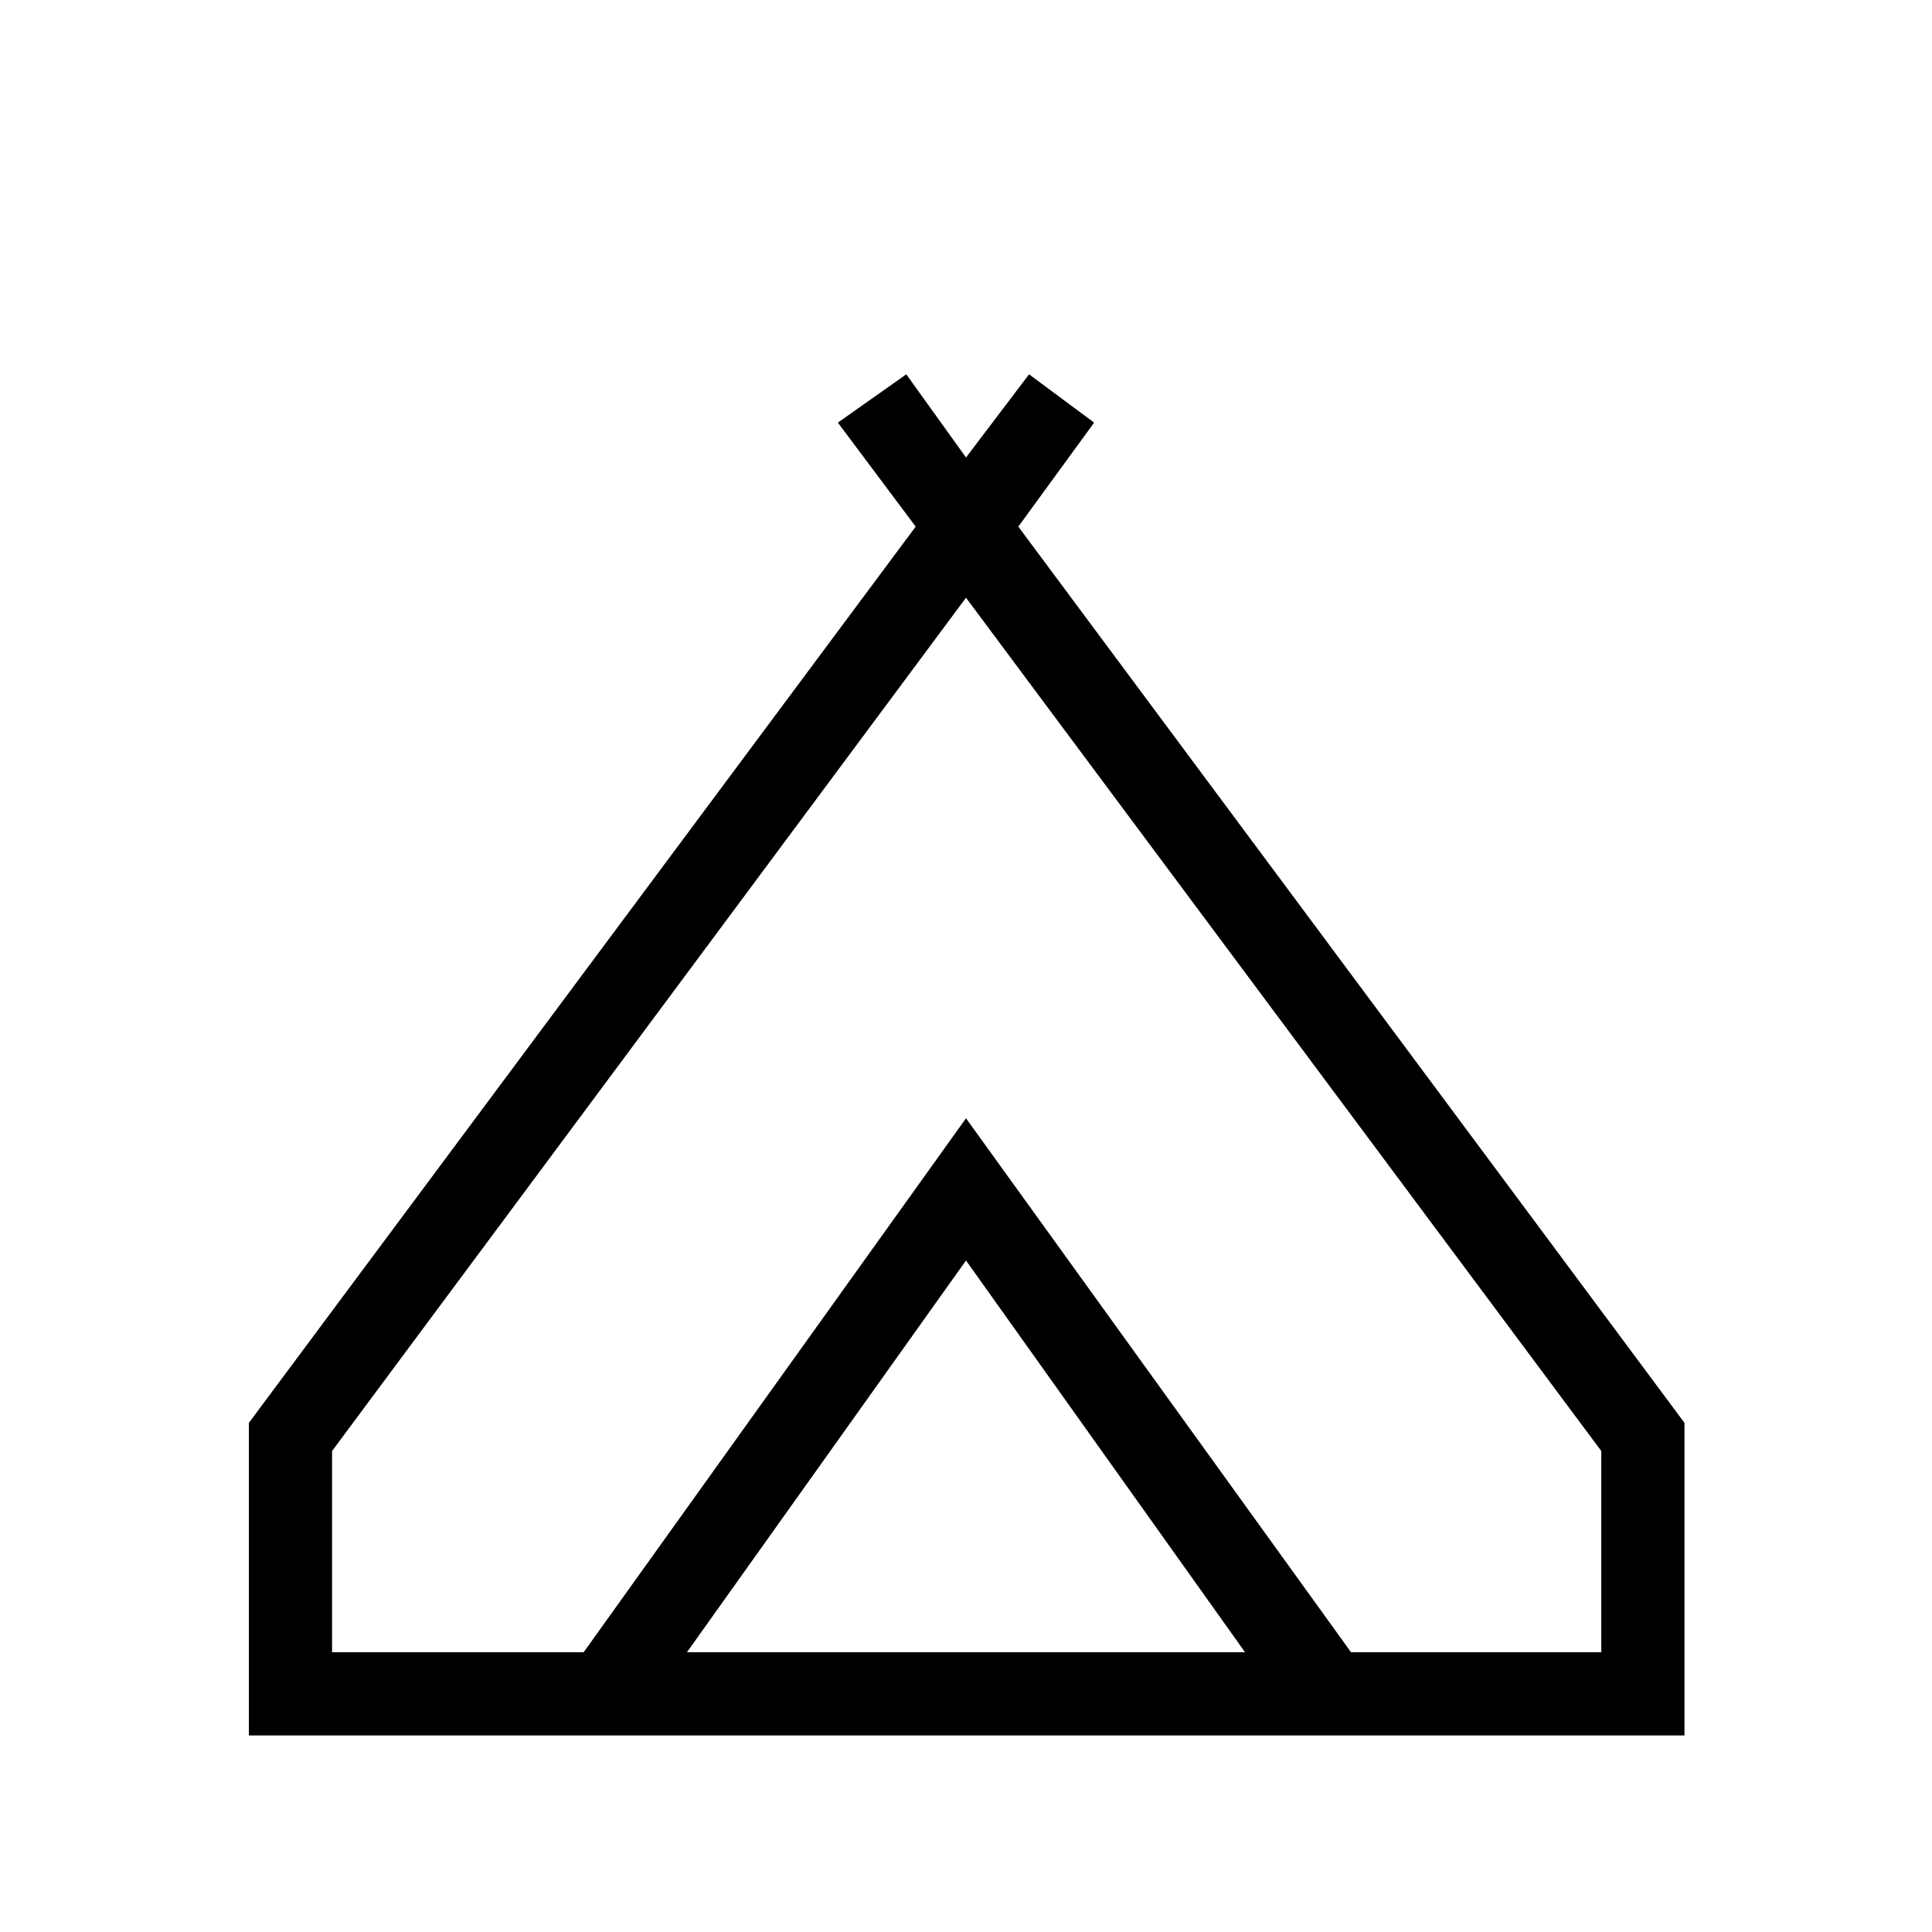 <svg xmlns="http://www.w3.org/2000/svg" height="40" viewBox="0 -960 960 960" width="40"><path d="M123.67-97.67V-253L455-698.33 416.33-750l34-24L480-732.67 511.33-774l32.34 24L506-698.33 837-253v155.33H123.67ZM480-663 165-239v100h125l190-265.33L671.33-139h124.34v-100L480-663ZM341.33-139h277.34L480-333.67 341.33-139ZM480-404.33 671.33-139 480-404.33 290-139l190-265.33Z"/></svg>